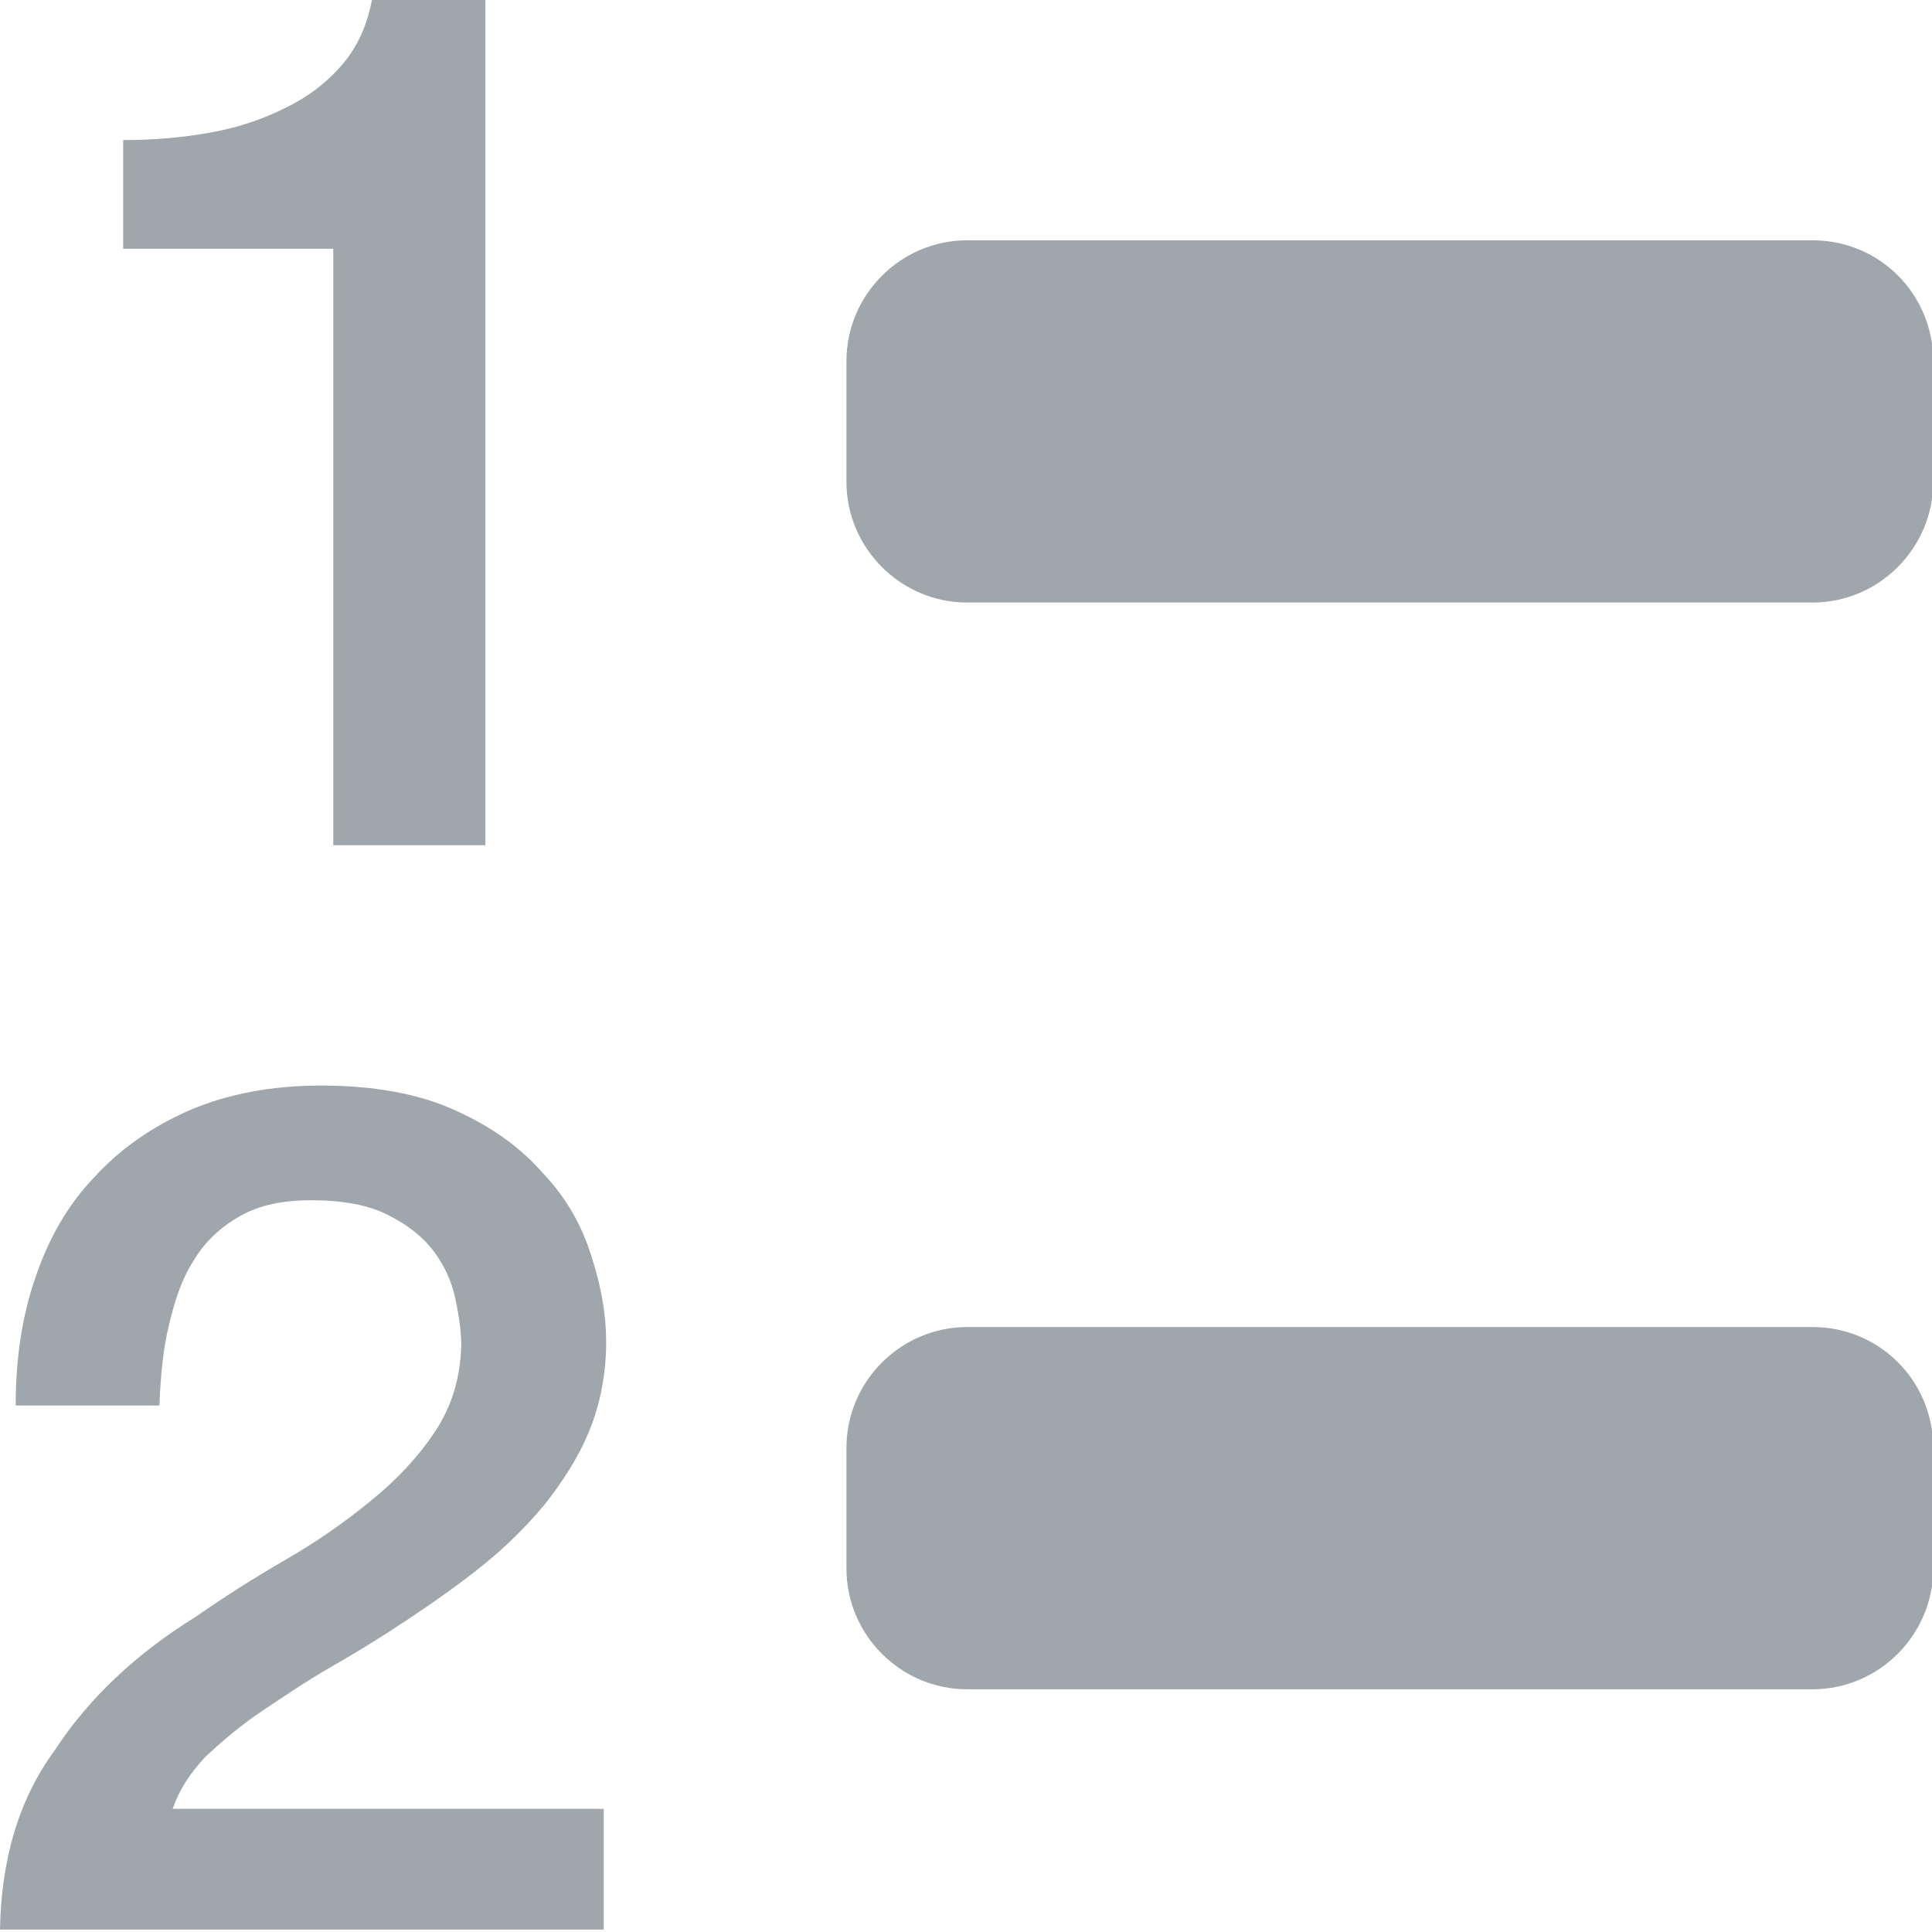 <?xml version="1.0" encoding="utf-8"?>
<!-- Generator: Adobe Illustrator 18.0.0, SVG Export Plug-In . SVG Version: 6.00 Build 0)  -->
<svg version="1.1" id="Layer_1" xmlns="http://www.w3.org/2000/svg" xmlns:xlink="http://www.w3.org/1999/xlink" x="0px" y="0px"
	 viewBox="0 0 16 16" enable-background="new 0 0 16 16" xml:space="preserve">
<g id="numbered_list">
	<g>
		<path fill="rgb(159,166,172)" fill-rule="evenodd" clip-rule="evenodd" d="M2.76,7h1.26V0H3.08C3.04,0.21,2.96,0.39,2.83,0.54C2.7,0.69,2.54,0.81,2.35,0.9
			C2.17,0.99,1.96,1.06,1.73,1.1C1.5,1.14,1.27,1.16,1.02,1.16v0.9h1.74V7z M2.17,14.17c0.18-0.12,0.37-0.25,0.58-0.37
			c0.21-0.12,0.42-0.25,0.63-0.39c0.21-0.14,0.41-0.28,0.61-0.44c0.2-0.16,0.37-0.33,0.52-0.51c0.15-0.19,0.28-0.39,0.37-0.61
			c0.09-0.22,0.14-0.47,0.14-0.74c0-0.22-0.04-0.45-0.12-0.7C4.82,10.15,4.69,9.92,4.5,9.72C4.32,9.51,4.07,9.33,3.78,9.2
			C3.48,9.06,3.1,8.99,2.66,8.99c-0.41,0-0.77,0.07-1.08,0.2C1.26,9.33,1,9.51,0.78,9.75c-0.22,0.23-0.38,0.51-0.49,0.84
			c-0.11,0.32-0.16,0.67-0.16,1.05h1.19c0.01-0.24,0.03-0.47,0.08-0.67c0.05-0.21,0.11-0.39,0.21-0.54
			c0.09-0.15,0.22-0.27,0.38-0.36c0.16-0.09,0.35-0.13,0.59-0.13c0.26,0,0.47,0.04,0.63,0.12c0.16,0.08,0.29,0.18,0.38,0.3
			c0.09,0.12,0.15,0.25,0.18,0.39c0.03,0.14,0.05,0.27,0.05,0.4c-0.01,0.27-0.08,0.5-0.22,0.71c-0.14,0.21-0.32,0.4-0.53,0.57
			c-0.22,0.18-0.45,0.34-0.71,0.49c-0.26,0.15-0.51,0.31-0.74,0.47c-0.5,0.31-0.89,0.68-1.17,1.11C0.15,14.91,0.01,15.41,0,15.98h5
			v-1H1.43c0.05-0.15,0.14-0.29,0.27-0.43C1.84,14.42,1.99,14.29,2.17,14.17z M15.01,1.99h-7c-0.55,0-1,0.45-1,1v1
			c0,0.55,0.45,1,1,1h7c0.55,0,1-0.45,1-1v-1C16.01,2.44,15.57,1.99,15.01,1.99z M15.01,10.99h-7c-0.55,0-1,0.45-1,1v1
			c0,0.55,0.45,1,1,1h7c0.55,0,1-0.45,1-1v-1C16.01,11.44,15.57,10.99,15.01,10.99z"/>
	</g>
</g>
</svg>
